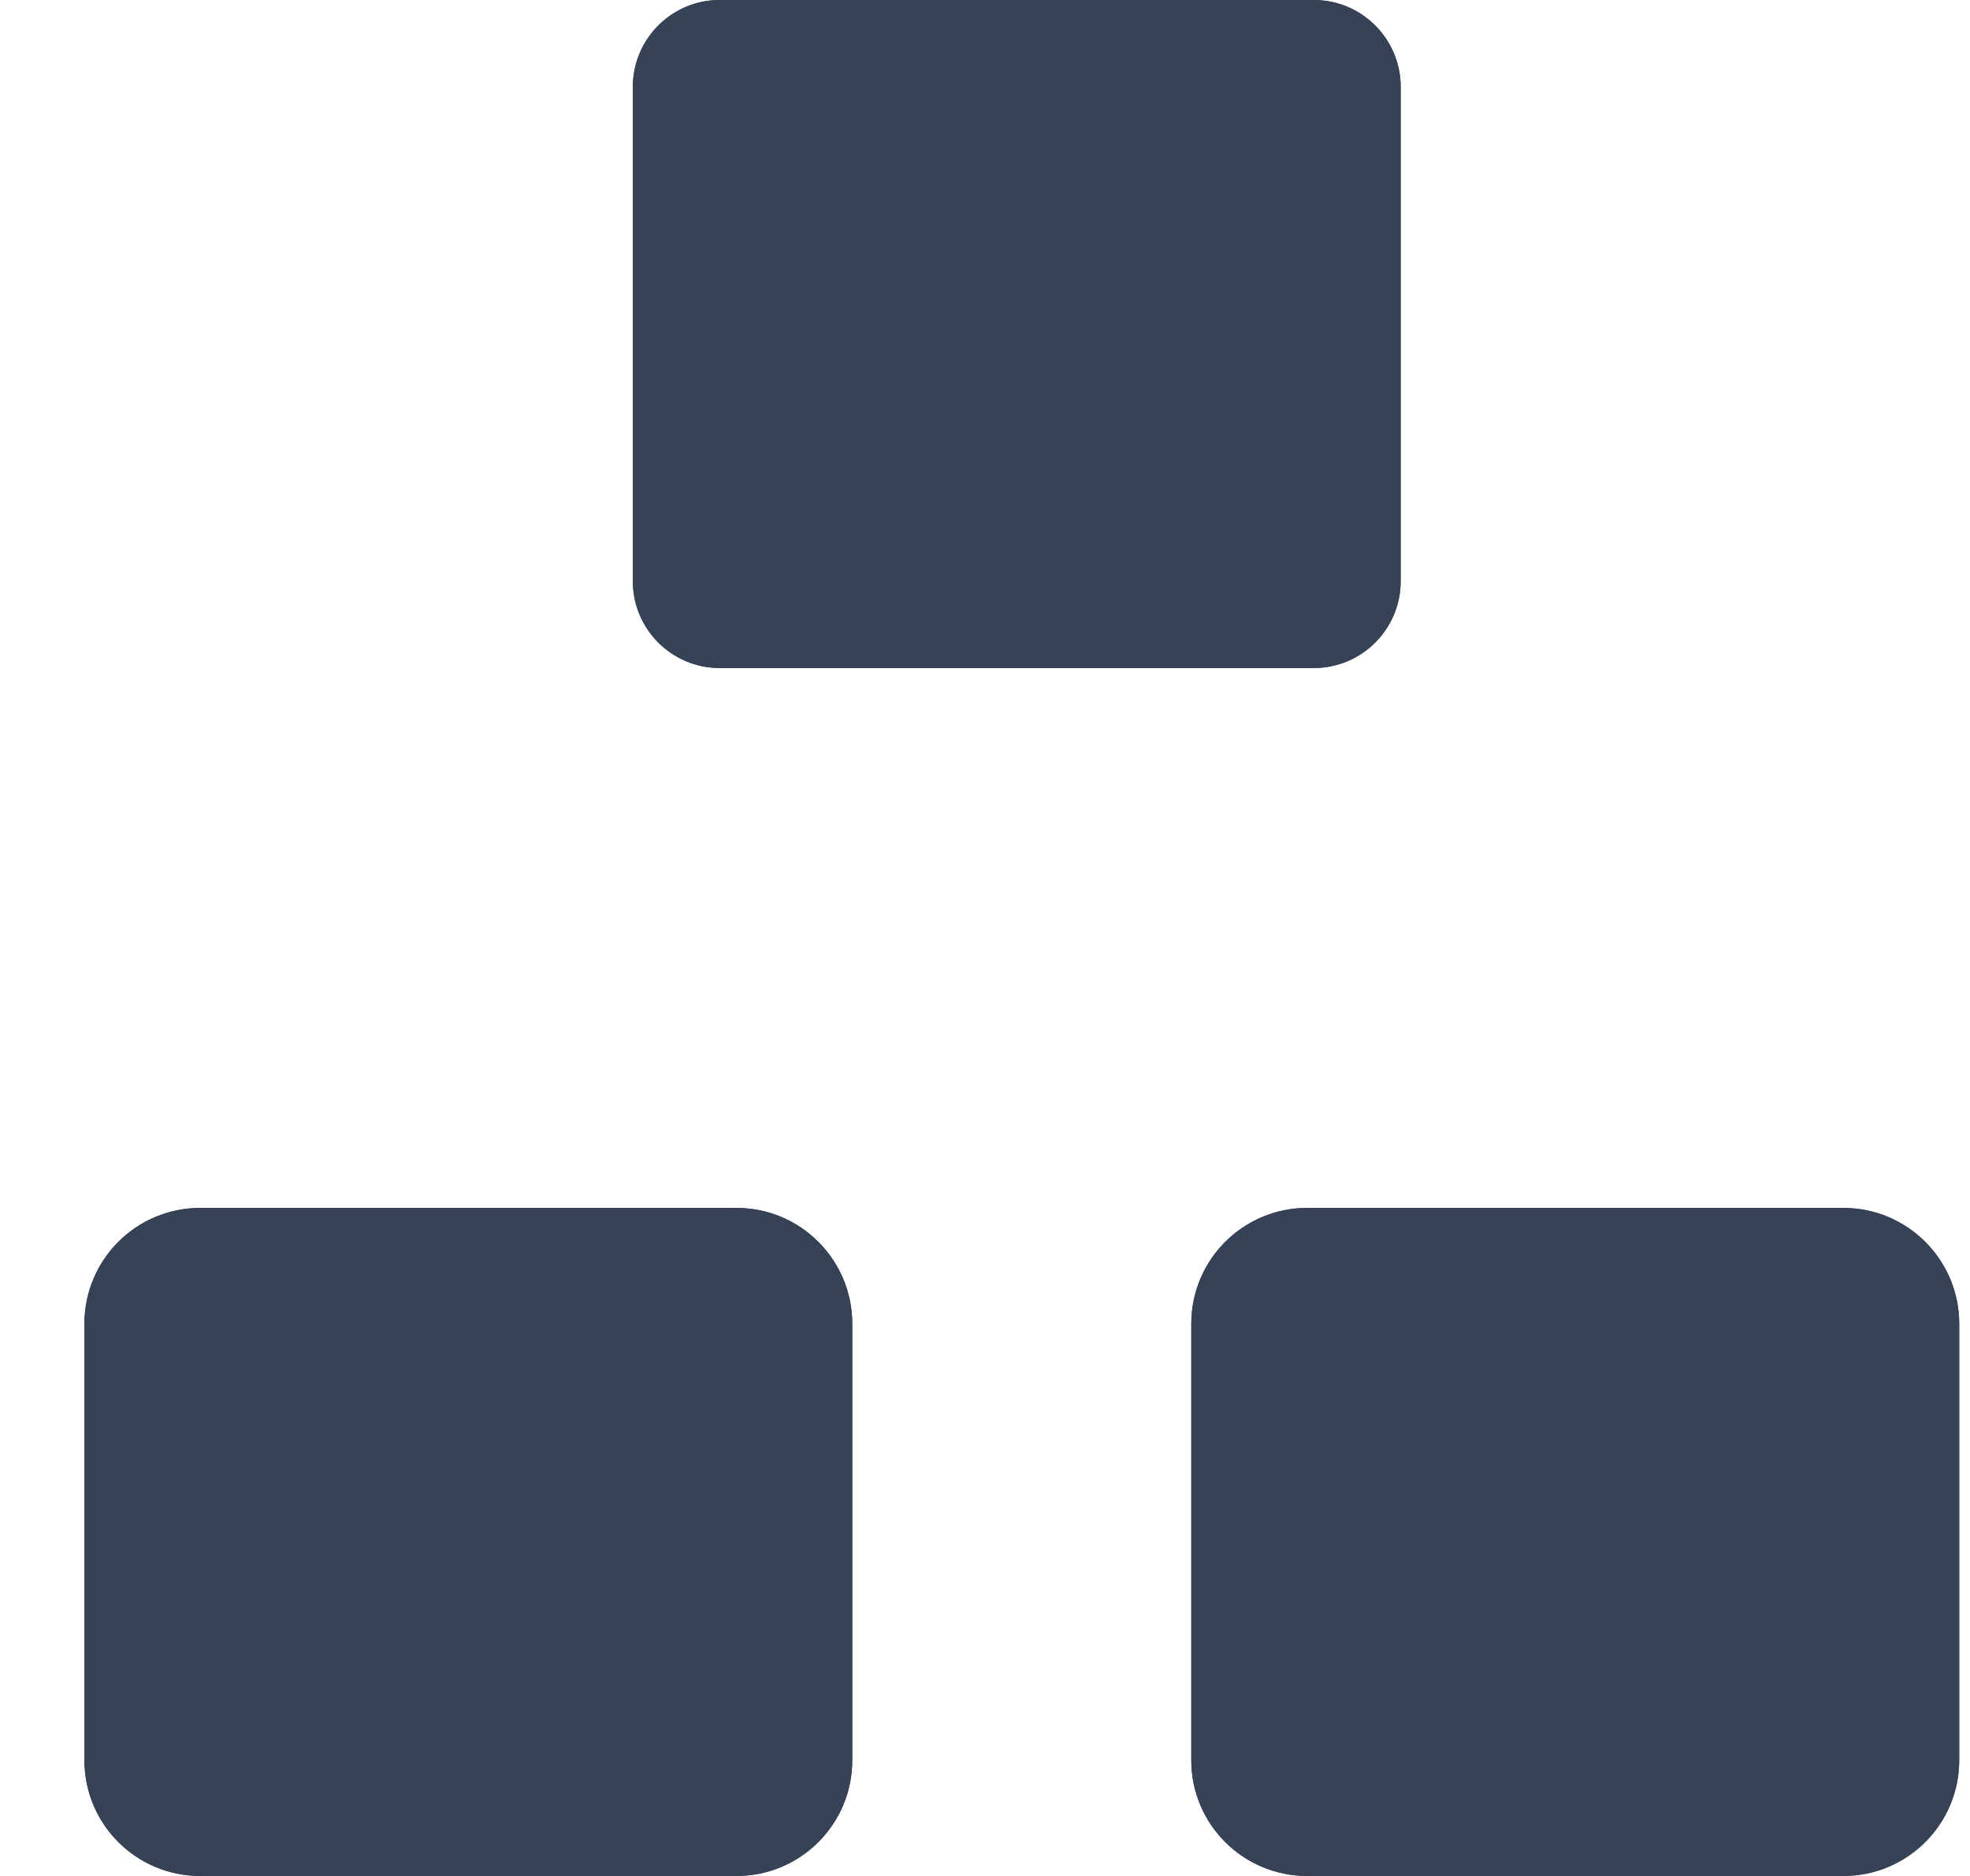 <svg width="21" height="20" viewBox="0 0 21 20" fill="none" xmlns="http://www.w3.org/2000/svg">
<path d="M7.672 0H14.005C14.516 0 14.931 0.415 14.931 0.926V6.196C14.931 6.707 14.516 7.122 14.005 7.122H7.672C7.161 7.122 6.746 6.707 6.746 6.196V0.926C6.746 0.415 7.161 0 7.672 0ZM2.134 12.878H7.851C8.533 12.878 9.085 13.431 9.085 14.113V18.766C9.085 19.448 8.533 20 7.851 20H2.134C1.452 20 0.9 19.448 0.9 18.766V14.113C0.9 13.431 1.452 12.878 2.134 12.878ZM13.934 12.878H19.65C20.332 12.878 20.885 13.431 20.885 14.113V18.766C20.885 19.448 20.332 20 19.65 20H13.934C13.252 20 12.699 19.448 12.699 18.766V14.113C12.699 13.431 13.252 12.878 13.934 12.878Z" fill="#364256"/>
<path d="M7.672 0H14.005C14.516 0 14.931 0.415 14.931 0.926V6.196C14.931 6.707 14.516 7.122 14.005 7.122H7.672C7.161 7.122 6.746 6.707 6.746 6.196V0.926C6.746 0.415 7.161 0 7.672 0ZM2.134 12.878H7.851C8.533 12.878 9.085 13.431 9.085 14.113V18.766C9.085 19.448 8.533 20 7.851 20H2.134C1.452 20 0.9 19.448 0.9 18.766V14.113C0.9 13.431 1.452 12.878 2.134 12.878ZM13.934 12.878H19.65C20.332 12.878 20.885 13.431 20.885 14.113V18.766C20.885 19.448 20.332 20 19.65 20H13.934C13.252 20 12.699 19.448 12.699 18.766V14.113C12.699 13.431 13.252 12.878 13.934 12.878Z" fill="#364256"/>
</svg>
